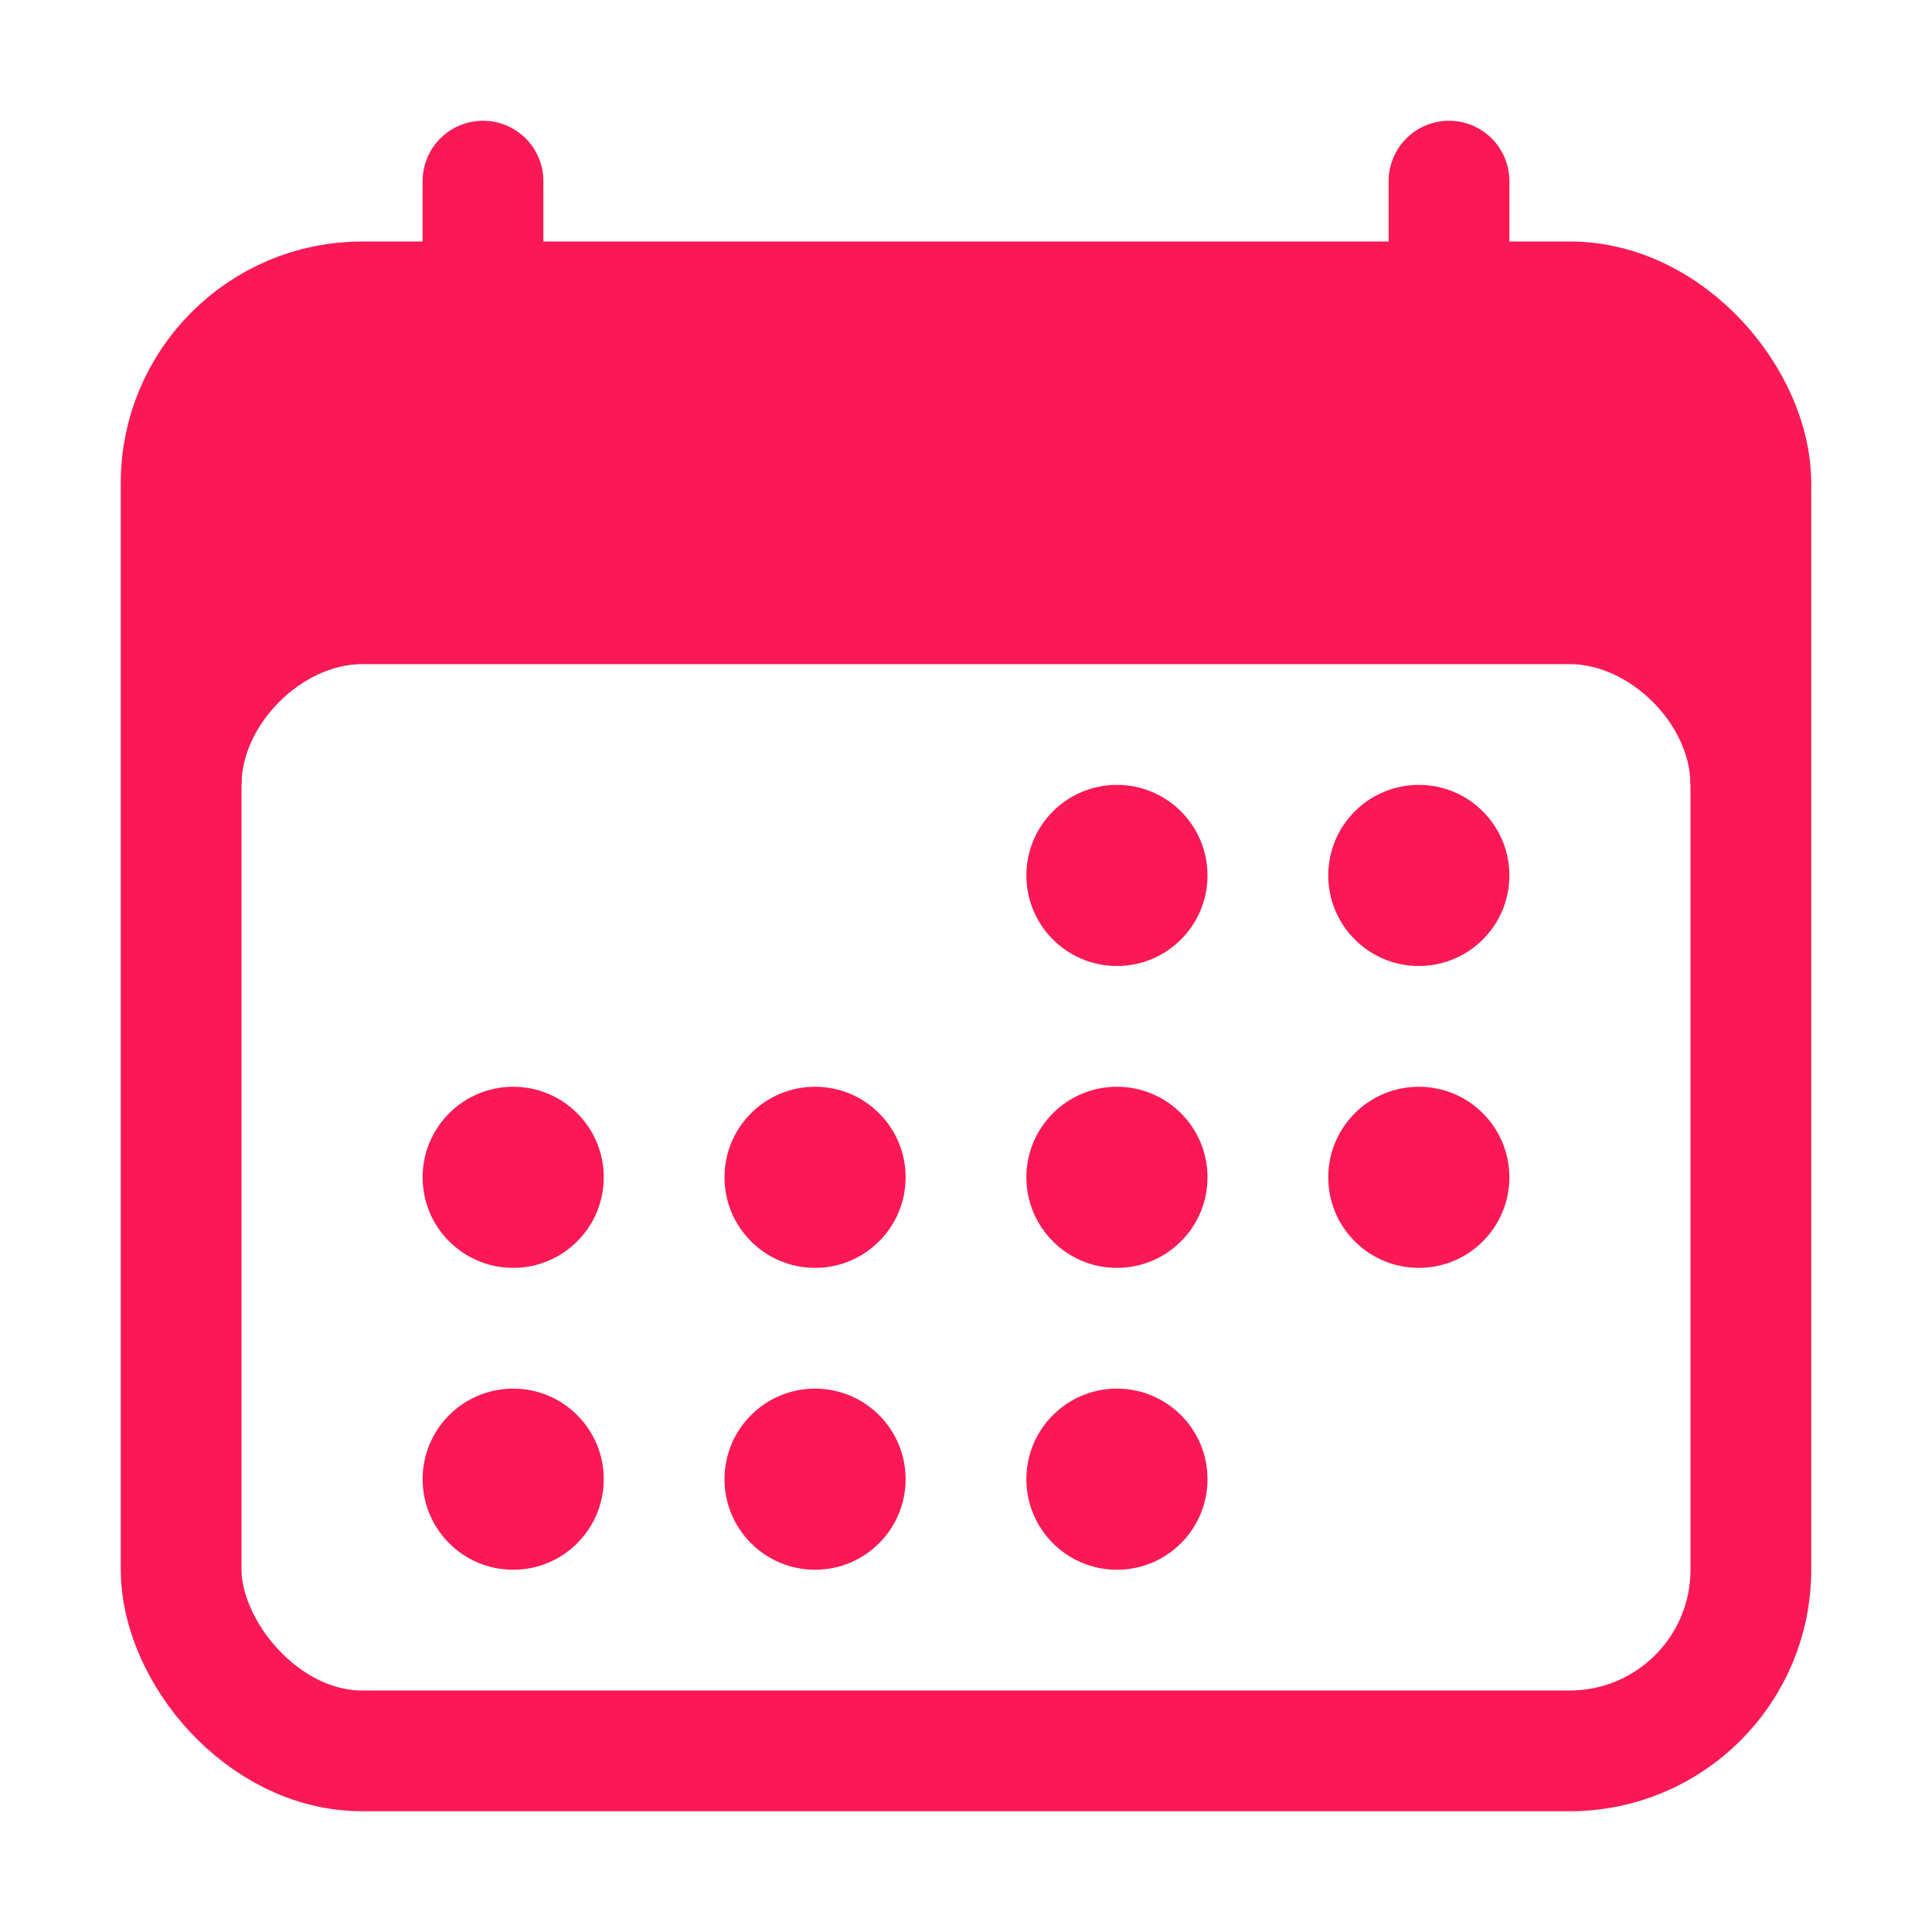 <?xml version="1.0" encoding="UTF-8" standalone="no"?>
<svg
   xmlns:dc="http://purl.org/dc/elements/1.1/"
   xmlns:cc="http://creativecommons.org/ns#"
   xmlns:rdf="http://www.w3.org/1999/02/22-rdf-syntax-ns#"
   xmlns:svg="http://www.w3.org/2000/svg"
   xmlns="http://www.w3.org/2000/svg"
   xmlns:sodipodi="http://sodipodi.sourceforge.net/DTD/sodipodi-0.dtd"
   xmlns:inkscape="http://www.inkscape.org/namespaces/inkscape"
   inkscape:version="1.0 (4035a4fb49, 2020-05-01)"
   sodipodi:docname="calendar-overdue.svg"
   id="svg30"
   version="1.1"
   viewBox="0 0 16 16"
   height="16"
   width="16">
  <defs
     id="defs34" />
  <sodipodi:namedview
     inkscape:current-layer="svg30"
     inkscape:window-maximized="1"
     inkscape:window-y="30"
     inkscape:window-x="0"
     inkscape:cy="8"
     inkscape:cx="7.9240987"
     inkscape:zoom="32.9375"
     showgrid="false"
     id="namedview32"
     inkscape:window-height="705"
     inkscape:window-width="1366"
     inkscape:pageshadow="2"
     inkscape:pageopacity="0"
     guidetolerance="10"
     gridtolerance="10"
     objecttolerance="10"
     borderopacity="1"
     bordercolor="#666666"
     pagecolor="#ffffff"
     inkscape:document-rotation="0" />
  <title
     id="title2">ionicons-v5-e</title>
  <rect
     id="rect4"
     style="fill:none;stroke:#fa1955;stroke-width:1px;stroke-linejoin:round;stroke-opacity:1"
     ry="1.5"
     rx="1.5"
     height="12"
     width="13"
     y="2.5"
     x="1.5" />
  <path
     style="fill:#fa1955;fill-opacity:1;stroke-width:0.031"
     id="path6"
     d="M 12.432,2.5 H 3.568 C 2.428,2.5 1.5,3.442 1.5,4.6 V 6.5 H 2 C 2,6 2.5,5.5 3,5.5 h 10 c 0.5,0 1,0.5 1,1 h 0.5 V 4.6 c 0,-1.158 -0.928,-2.1 -2.068,-2.1 z" />
  <circle
     style="fill:#fa1955;fill-opacity:1;stroke-width:0.031"
     id="circle8"
     r="0.75"
     cy="7.25"
     cx="9.25" />
  <circle
     style="fill:#fa1955;fill-opacity:1;stroke-width:0.031"
     id="circle10"
     r="0.75"
     cy="7.25"
     cx="11.75" />
  <circle
     style="fill:#fa1955;fill-opacity:1;stroke-width:0.031"
     id="circle12"
     r="0.75"
     cy="9.75"
     cx="9.25" />
  <circle
     style="fill:#fa1955;fill-opacity:1;stroke-width:0.031"
     id="circle14"
     r="0.75"
     cy="9.75"
     cx="11.75" />
  <circle
     style="fill:#fa1955;fill-opacity:1;stroke-width:0.031"
     id="circle16"
     r="0.75"
     cy="9.75"
     cx="4.25" />
  <circle
     style="fill:#fa1955;fill-opacity:1;stroke-width:0.031"
     id="circle18"
     r="0.75"
     cy="9.75"
     cx="6.75" />
  <circle
     style="fill:#fa1955;fill-opacity:1;stroke-width:0.031"
     id="circle20"
     r="0.75"
     cy="12.25"
     cx="4.25" />
  <circle
     style="fill:#fa1955;fill-opacity:1;stroke-width:0.031"
     id="circle22"
     r="0.75"
     cy="12.25"
     cx="6.75" />
  <circle
     style="fill:#fa1955;fill-opacity:1;stroke-width:0.031"
     id="circle24"
     r="0.75"
     cy="12.25"
     cx="9.25" />
  <line
     id="line26"
     style="fill:none;stroke:#fa1955;stroke-width:1px;stroke-linecap:round;stroke-linejoin:round;stroke-opacity:1"
     y2="2.5"
     x2="4"
     y1="1.5"
     x1="4" />
  <line
     id="line28"
     style="fill:none;fill-opacity:1;stroke:#fa1955;stroke-width:1px;stroke-linecap:round;stroke-linejoin:round;stroke-opacity:1"
     y2="2.5"
     x2="12"
     y1="1.5"
     x1="12" />
</svg>
